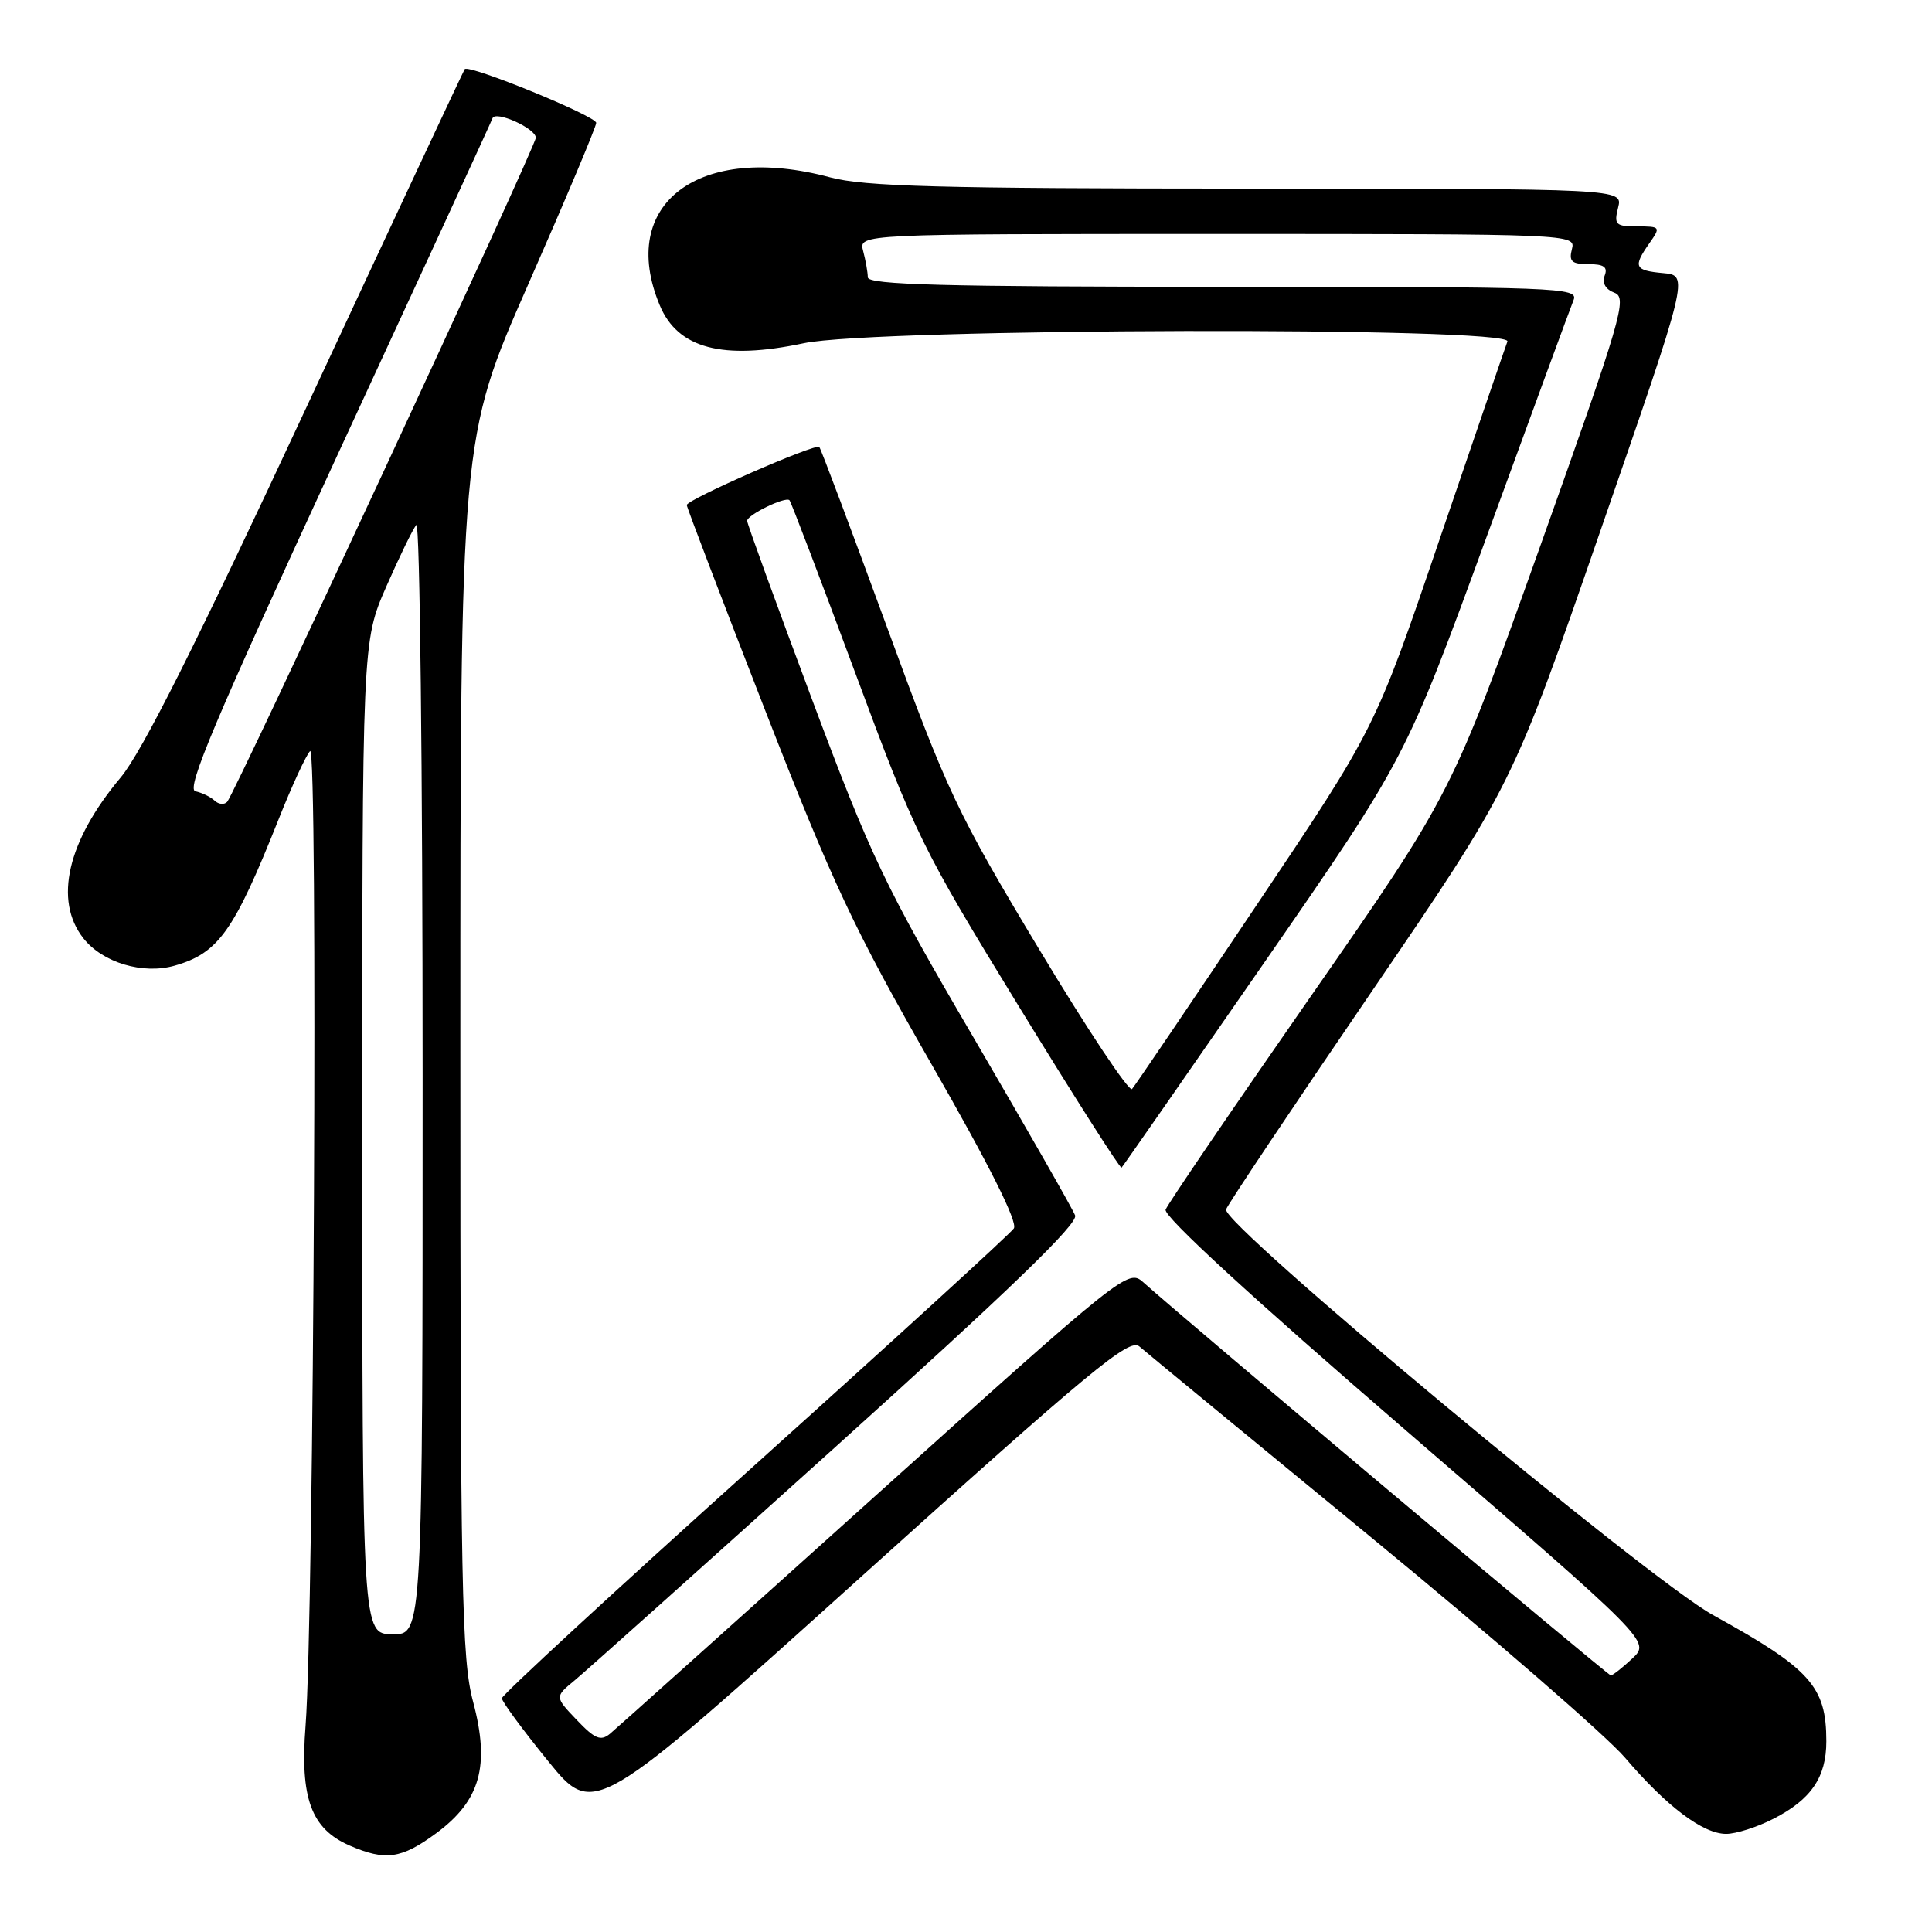 <?xml version="1.0" encoding="UTF-8" standalone="no"?>
<!DOCTYPE svg PUBLIC "-//W3C//DTD SVG 1.1//EN" "http://www.w3.org/Graphics/SVG/1.1/DTD/svg11.dtd" >
<svg xmlns="http://www.w3.org/2000/svg" xmlns:xlink="http://www.w3.org/1999/xlink" version="1.1" viewBox="0 0 256 256">
 <g >
 <path fill="currentColor"
d=" M 57.78 242.93 C 63.65 238.61 64.95 234.00 62.69 225.50 C 61.17 219.81 61.00 210.99 61.00 138.65 C 61.00 58.12 61.00 58.12 70.00 37.66 C 74.95 26.41 79.00 16.79 79.00 16.28 C 79.00 15.38 62.11 8.48 61.58 9.16 C 61.43 9.35 52.02 29.46 40.65 53.87 C 26.00 85.33 18.83 99.62 15.99 103.02 C 8.92 111.45 7.10 119.31 11.05 124.33 C 13.59 127.56 18.94 129.16 23.16 127.95 C 28.96 126.29 31.02 123.38 36.94 108.50 C 38.69 104.10 40.56 100.06 41.09 99.52 C 42.15 98.45 41.60 214.30 40.49 228.66 C 39.74 238.27 41.23 242.32 46.31 244.54 C 51.08 246.61 53.18 246.31 57.78 242.93 Z  M 234.97 241.01 C 239.98 238.46 242.00 235.50 242.00 230.73 C 242.00 223.46 239.91 221.13 226.98 214.00 C 218.36 209.25 161.75 162.09 162.46 160.25 C 162.75 159.50 171.39 146.56 181.67 131.51 C 200.36 104.13 200.36 104.13 212.07 70.31 C 223.79 36.50 223.79 36.50 220.39 36.19 C 216.57 35.84 216.35 35.37 218.56 32.22 C 220.07 30.07 220.02 30.00 216.95 30.00 C 214.07 30.00 213.84 29.77 214.41 27.50 C 215.04 25.00 215.04 25.00 165.27 24.99 C 124.56 24.98 114.50 24.71 110.00 23.50 C 92.65 18.84 81.79 26.99 87.42 40.45 C 89.81 46.19 95.75 47.76 106.50 45.48 C 115.99 43.47 200.49 43.26 199.74 45.25 C 199.48 45.94 195.43 57.75 190.74 71.50 C 182.23 96.51 182.23 96.51 166.46 120.00 C 157.79 132.93 150.39 143.86 150.00 144.30 C 149.62 144.74 144.08 136.41 137.70 125.80 C 126.81 107.68 125.57 105.06 117.51 83.04 C 112.78 70.14 108.76 59.42 108.56 59.23 C 108.06 58.72 91.00 66.20 91.00 66.92 C 91.01 67.24 95.66 79.42 101.34 94.00 C 110.34 117.09 113.18 123.14 123.42 141.00 C 131.09 154.38 134.88 161.94 134.34 162.77 C 133.88 163.46 118.43 177.58 100.00 194.14 C 81.57 210.70 66.50 224.60 66.50 225.03 C 66.50 225.46 69.24 229.19 72.60 233.32 C 78.70 240.84 78.70 240.84 114.07 208.96 C 144.58 181.47 149.65 177.27 150.97 178.41 C 151.81 179.14 165.63 190.53 181.69 203.71 C 197.74 216.90 212.88 230.04 215.33 232.91 C 220.85 239.38 225.66 243.00 228.73 243.00 C 230.02 243.00 232.83 242.11 234.97 241.01 Z  M 48.00 150.76 C 48.00 85.02 48.00 85.02 51.17 77.76 C 52.92 73.77 54.72 70.07 55.17 69.55 C 55.63 69.03 56.00 101.90 56.00 142.60 C 56.00 216.60 56.00 216.60 52.00 216.55 C 48.01 216.50 48.01 216.50 48.00 150.76 Z  M 28.45 106.10 C 27.93 105.60 26.78 105.04 25.89 104.85 C 24.62 104.57 28.50 95.39 44.62 60.50 C 55.81 36.30 65.10 16.13 65.26 15.67 C 65.64 14.60 71.00 17.02 71.00 18.25 C 71.00 19.36 31.12 105.16 30.10 106.25 C 29.72 106.66 28.97 106.59 28.45 106.10 Z  M 76.42 227.90 C 73.50 224.84 73.50 224.84 76.13 222.67 C 77.58 221.48 93.23 207.47 110.91 191.54 C 133.76 170.95 142.88 162.14 142.46 161.05 C 142.14 160.20 136.08 149.61 129.01 137.50 C 117.21 117.34 115.42 113.59 107.57 92.60 C 102.86 80.00 99.00 69.39 99.00 69.01 C 99.00 68.22 104.08 65.75 104.61 66.28 C 104.81 66.47 108.71 76.73 113.29 89.07 C 121.29 110.65 122.11 112.32 134.95 133.27 C 142.29 145.24 148.44 154.90 148.61 154.72 C 148.79 154.55 157.32 142.28 167.59 127.45 C 186.25 100.50 186.25 100.50 197.03 71.00 C 202.95 54.77 208.12 40.71 208.51 39.75 C 209.17 38.10 206.57 38.00 162.11 38.00 C 125.10 38.00 115.00 37.73 114.99 36.75 C 114.98 36.06 114.70 34.49 114.37 33.25 C 113.77 31.00 113.77 31.00 161.29 31.00 C 208.32 31.00 208.81 31.02 208.29 33.00 C 207.86 34.64 208.26 35.00 210.49 35.00 C 212.53 35.00 213.07 35.39 212.62 36.54 C 212.26 37.50 212.75 38.35 213.92 38.79 C 215.66 39.44 214.90 42.05 204.10 72.33 C 192.38 105.16 192.38 105.16 173.67 132.04 C 163.38 146.83 154.73 159.54 154.45 160.28 C 154.12 161.13 165.83 171.89 186.31 189.56 C 218.69 217.50 218.69 217.50 216.30 219.75 C 214.98 220.99 213.69 222.00 213.44 222.00 C 213.05 222.00 157.17 175.01 151.48 169.90 C 149.50 168.12 148.89 168.61 115.89 198.30 C 97.43 214.91 81.65 229.05 80.83 229.73 C 79.60 230.75 78.82 230.42 76.42 227.90 Z "/>
</g>
</svg>